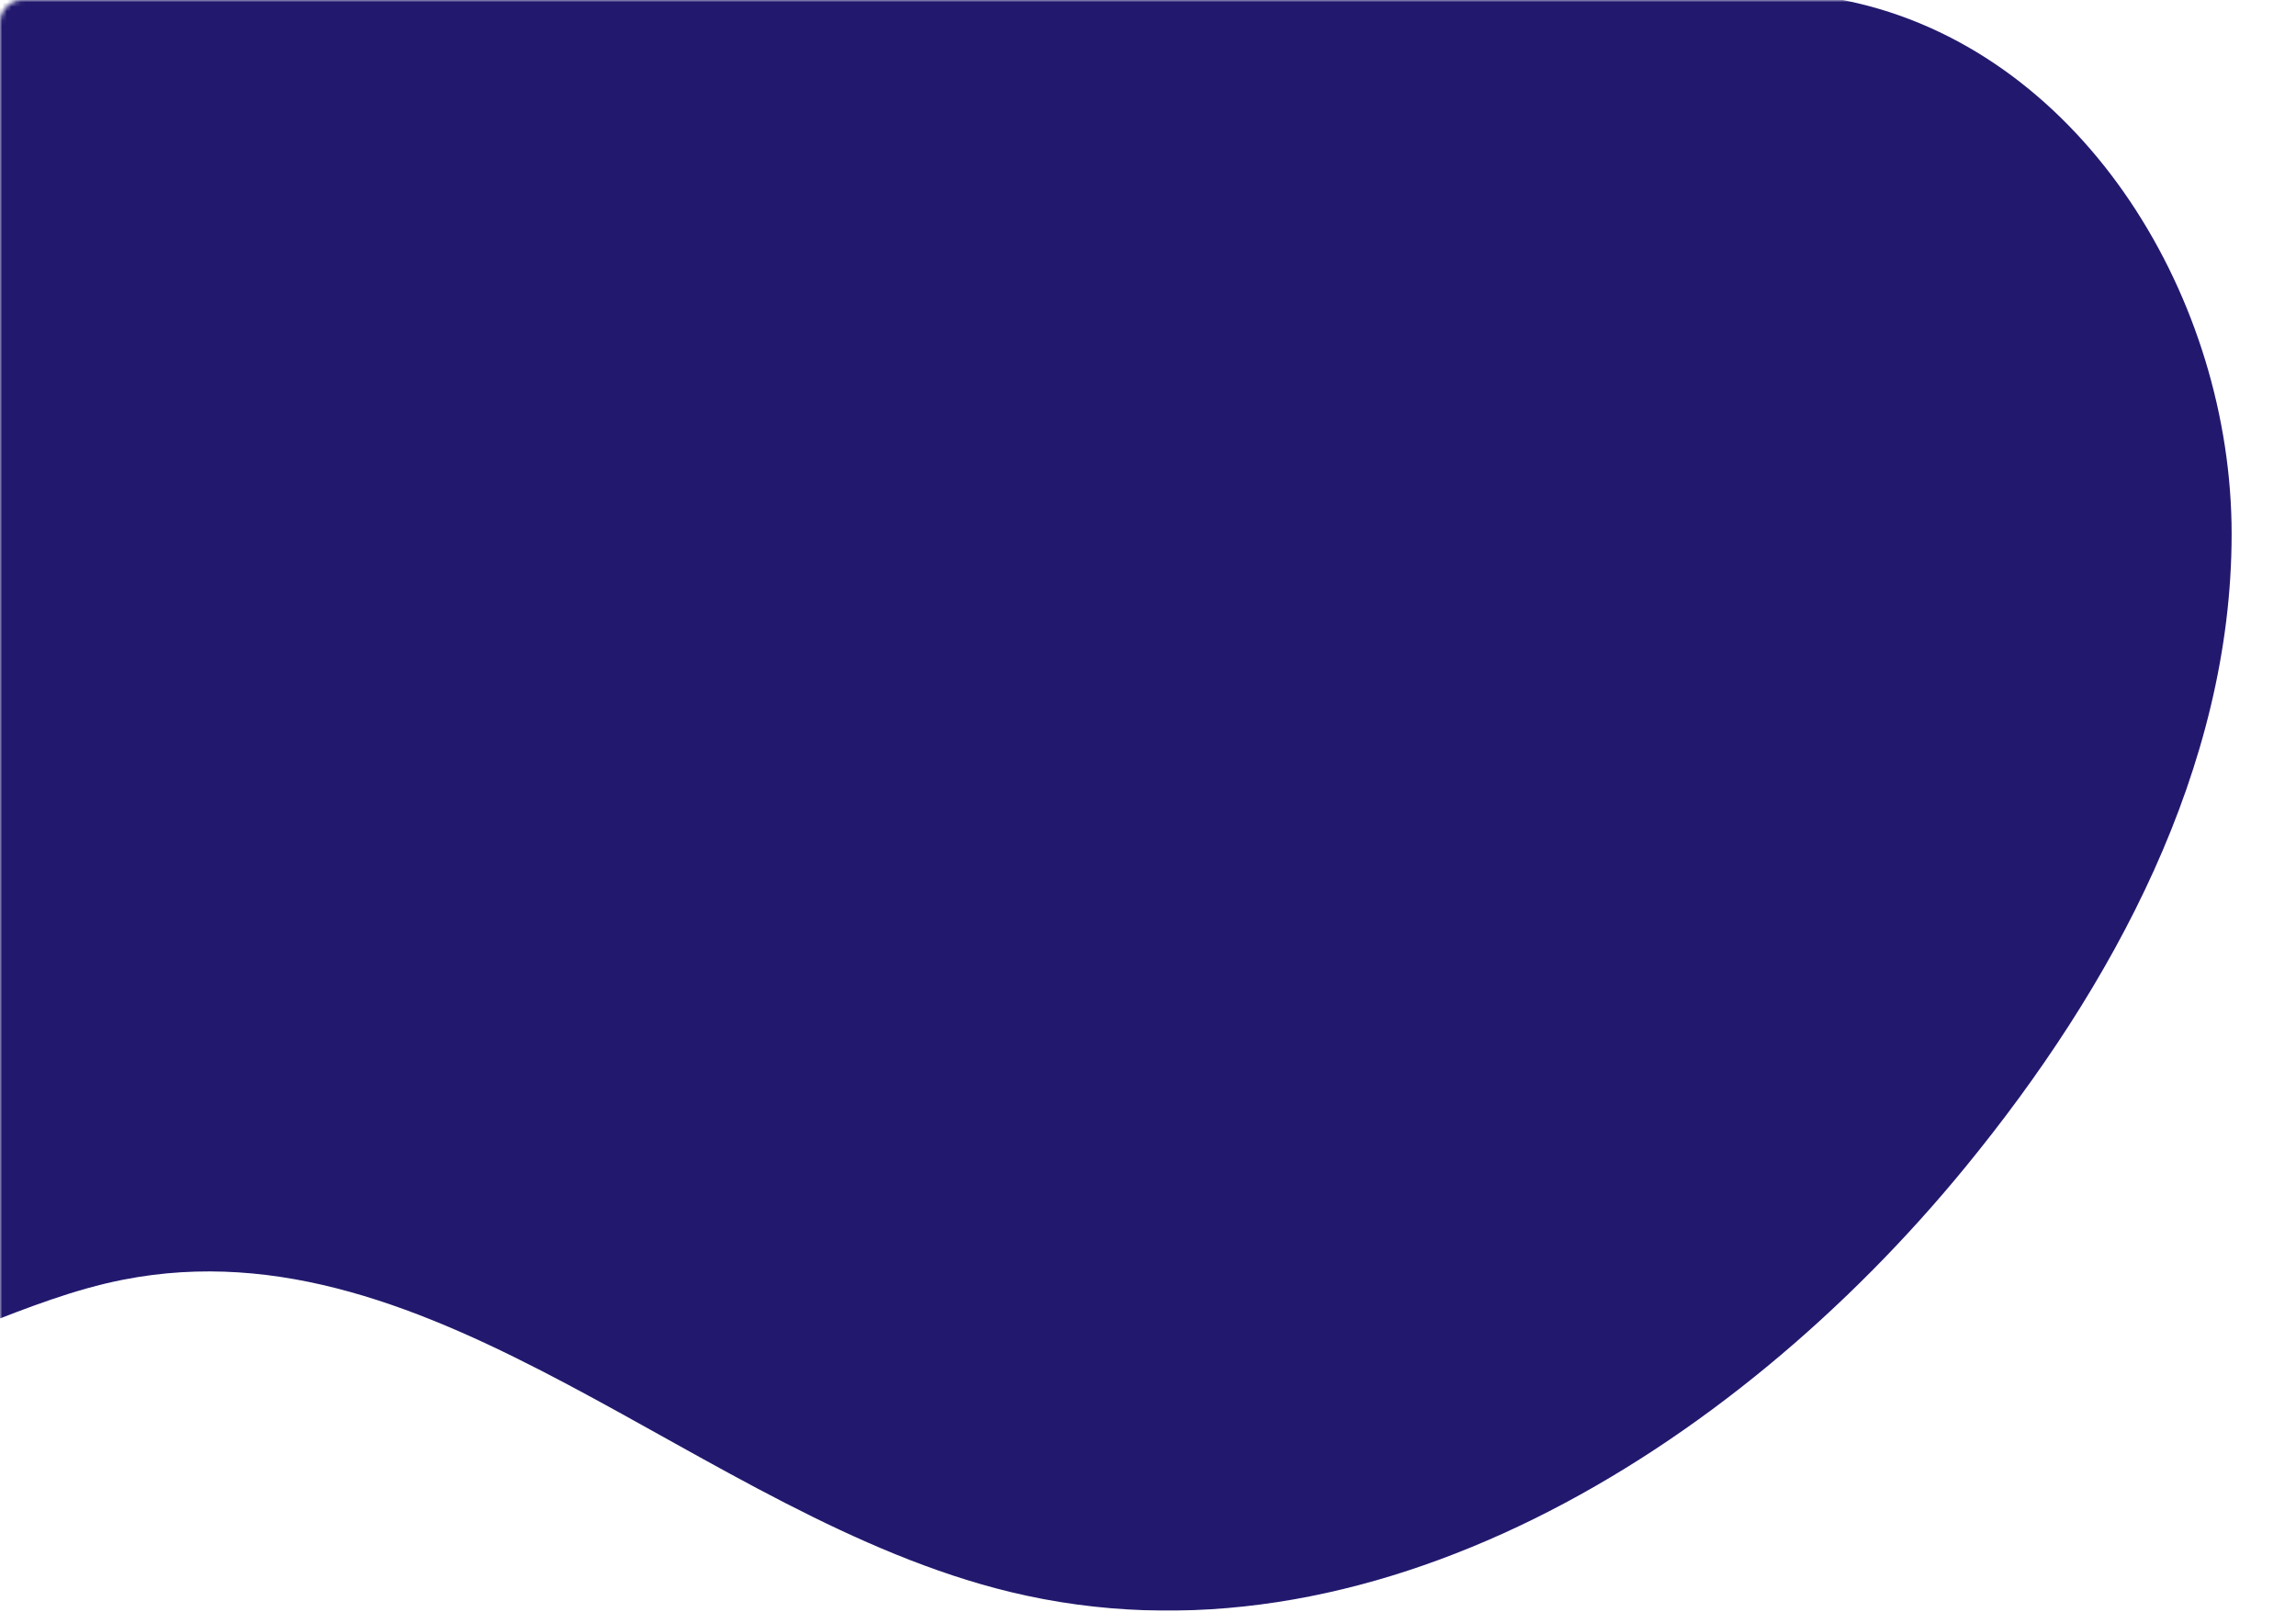 <svg width="500" height="351" viewBox="0 0 500 351" fill="none" xmlns="http://www.w3.org/2000/svg">
<mask id="mask0_4847_1015" style="mask-type:alpha" maskUnits="userSpaceOnUse" x="0" y="0" width="500" height="351">
<rect width="500" height="351" rx="5" fill="#2A1F88"/>
</mask>
<g mask="url(#mask0_4847_1015)">
<path d="M11.652 -73.512C-5.923 -9.259 -106.156 35.705 -135.001 73.975C-161.397 109.009 -163.007 174.104 -148.325 221.696C-133.646 269.304 -84.234 307.316 -35.123 298.458C-13.752 294.595 5.51 282.83 26.819 278.644C95.027 265.26 152.432 330.246 219.941 346.621C297.755 365.494 377.24 316.102 427.96 254.176C460.219 214.797 485.97 167.12 485.983 116.273C485.991 65.437 454.1 12.399 404.547 0.704C359.896 -9.836 301.285 9.171 274.956 -28.318C256.533 -54.527 269.129 -90.463 265.594 -122.296C260.045 -172.172 210.739 -210.085 160.519 -212.33C110.293 -214.569 67.199 -205.738 42.335 -162.088C30.731 -141.718 17.835 -96.114 11.652 -73.512Z" fill="#22196E"/>
</g>
</svg>
